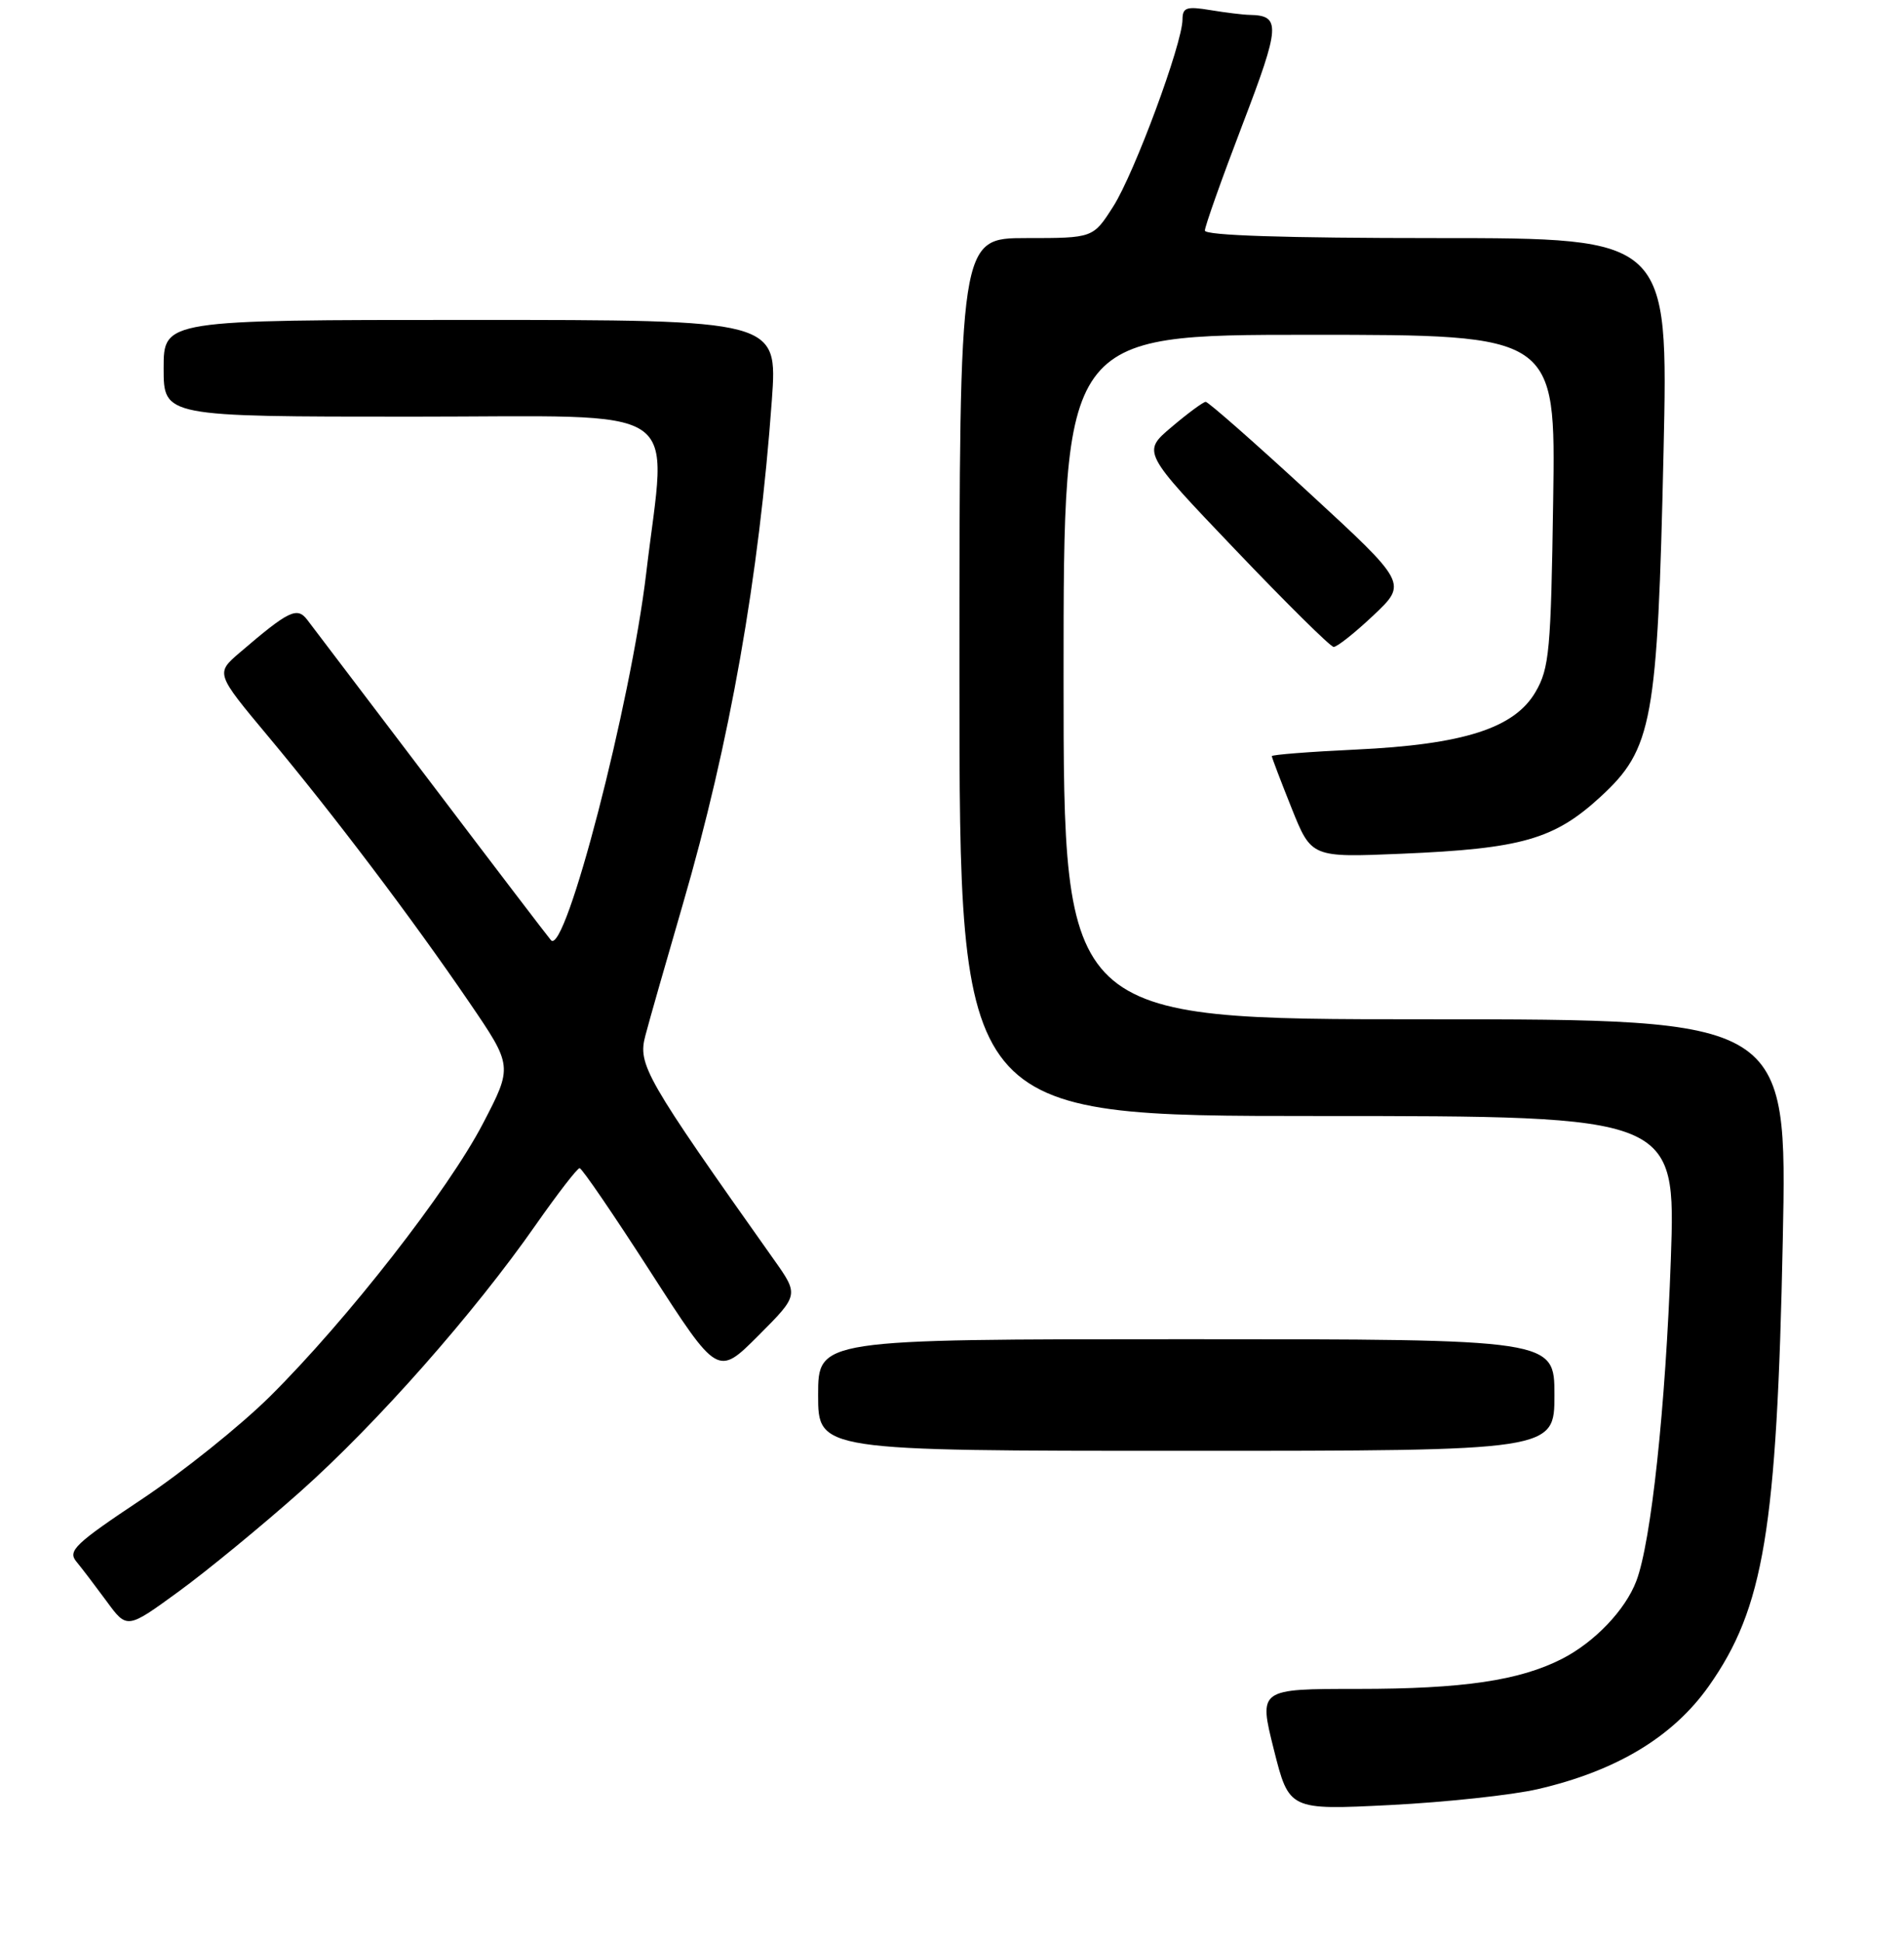 <?xml version="1.0" encoding="UTF-8" standalone="no"?>
<!DOCTYPE svg PUBLIC "-//W3C//DTD SVG 1.1//EN" "http://www.w3.org/Graphics/SVG/1.1/DTD/svg11.dtd" >
<svg xmlns="http://www.w3.org/2000/svg" xmlns:xlink="http://www.w3.org/1999/xlink" version="1.1" viewBox="0 0 256 261">
 <g >
 <path fill="currentColor"
d=" M 206.77 240.47 C 217.35 238.02 224.94 233.44 229.76 226.62 C 237.16 216.13 238.91 205.59 239.70 166.75 C 240.31 137.00 240.31 137.00 191.65 137.00 C 143.00 137.00 143.00 137.00 143.00 91.00 C 143.00 45.00 143.00 45.00 176.08 45.00 C 209.17 45.00 209.17 45.00 208.83 67.25 C 208.53 87.48 208.31 89.82 206.46 93.00 C 203.62 97.88 196.78 100.07 182.25 100.75 C 176.06 101.04 171.00 101.44 171.00 101.63 C 171.00 101.82 172.20 104.97 173.66 108.62 C 176.32 115.26 176.32 115.26 188.41 114.75 C 204.59 114.07 208.97 112.82 215.20 107.09 C 222.19 100.66 222.86 97.00 223.67 60.75 C 224.31 32.00 224.31 32.00 193.16 32.00 C 172.82 32.00 162.00 31.65 162.00 30.99 C 162.00 30.43 164.26 24.06 167.03 16.82 C 172.16 3.42 172.24 2.08 168.00 2.00 C 167.18 1.99 164.81 1.70 162.75 1.36 C 159.53 0.83 159.00 1.00 158.99 2.62 C 158.98 5.86 152.52 23.30 149.68 27.75 C 146.97 32.00 146.97 32.00 137.99 32.00 C 129.00 32.00 129.00 32.00 129.00 91.00 C 129.00 150.00 129.00 150.00 177.16 150.00 C 225.32 150.00 225.32 150.00 224.65 169.25 C 223.95 189.10 222.01 207.25 220.01 212.50 C 218.53 216.40 214.39 220.73 210.00 222.97 C 204.28 225.88 196.69 227.00 182.57 227.00 C 169.23 227.00 169.23 227.00 171.27 235.14 C 173.32 243.29 173.32 243.29 186.91 242.61 C 194.38 242.23 203.32 241.27 206.77 240.47 Z  M 40.37 200.49 C 50.67 191.32 63.74 176.52 72.05 164.61 C 74.98 160.43 77.62 157.01 77.93 157.01 C 78.25 157.02 82.55 163.32 87.50 171.01 C 96.50 184.98 96.50 184.98 101.96 179.52 C 107.42 174.05 107.42 174.05 104.04 169.28 C 86.74 144.86 85.73 143.10 86.77 139.20 C 87.30 137.16 89.58 129.20 91.82 121.50 C 98.13 99.84 102.06 77.55 103.78 53.75 C 104.55 43.00 104.55 43.00 63.28 43.00 C 22.00 43.00 22.00 43.00 22.00 49.50 C 22.00 56.00 22.00 56.00 55.41 56.00 C 92.92 56.00 89.63 53.81 86.89 77.00 C 84.81 94.61 76.00 128.56 74.08 126.37 C 73.66 125.89 66.38 116.35 57.91 105.17 C 49.43 93.99 41.95 84.14 41.29 83.28 C 39.93 81.53 38.81 82.08 32.24 87.71 C 28.98 90.50 28.98 90.50 36.08 99.00 C 44.93 109.60 55.38 123.42 63.06 134.67 C 68.95 143.30 68.95 143.30 64.93 151.02 C 60.26 159.99 46.69 177.37 36.34 187.65 C 32.38 191.58 24.59 197.83 19.03 201.53 C 10.09 207.48 9.08 208.45 10.26 209.88 C 11.00 210.77 12.83 213.18 14.34 215.23 C 17.08 218.97 17.08 218.97 24.01 213.92 C 27.82 211.15 35.18 205.10 40.37 200.49 Z  M 209.00 187.50 C 209.00 180.00 209.00 180.00 159.50 180.00 C 110.00 180.00 110.00 180.00 110.00 187.50 C 110.00 195.00 110.00 195.00 159.50 195.00 C 209.00 195.00 209.00 195.00 209.00 187.50 Z  M 184.67 82.70 C 189.22 78.40 189.22 78.40 175.97 66.20 C 168.69 59.49 162.45 54.01 162.11 54.01 C 161.78 54.02 159.71 55.54 157.53 57.39 C 153.55 60.75 153.55 60.75 166.03 73.82 C 172.89 81.01 178.86 86.92 179.31 86.95 C 179.75 86.98 182.16 85.07 184.67 82.70 Z "/>
</g>
</svg>